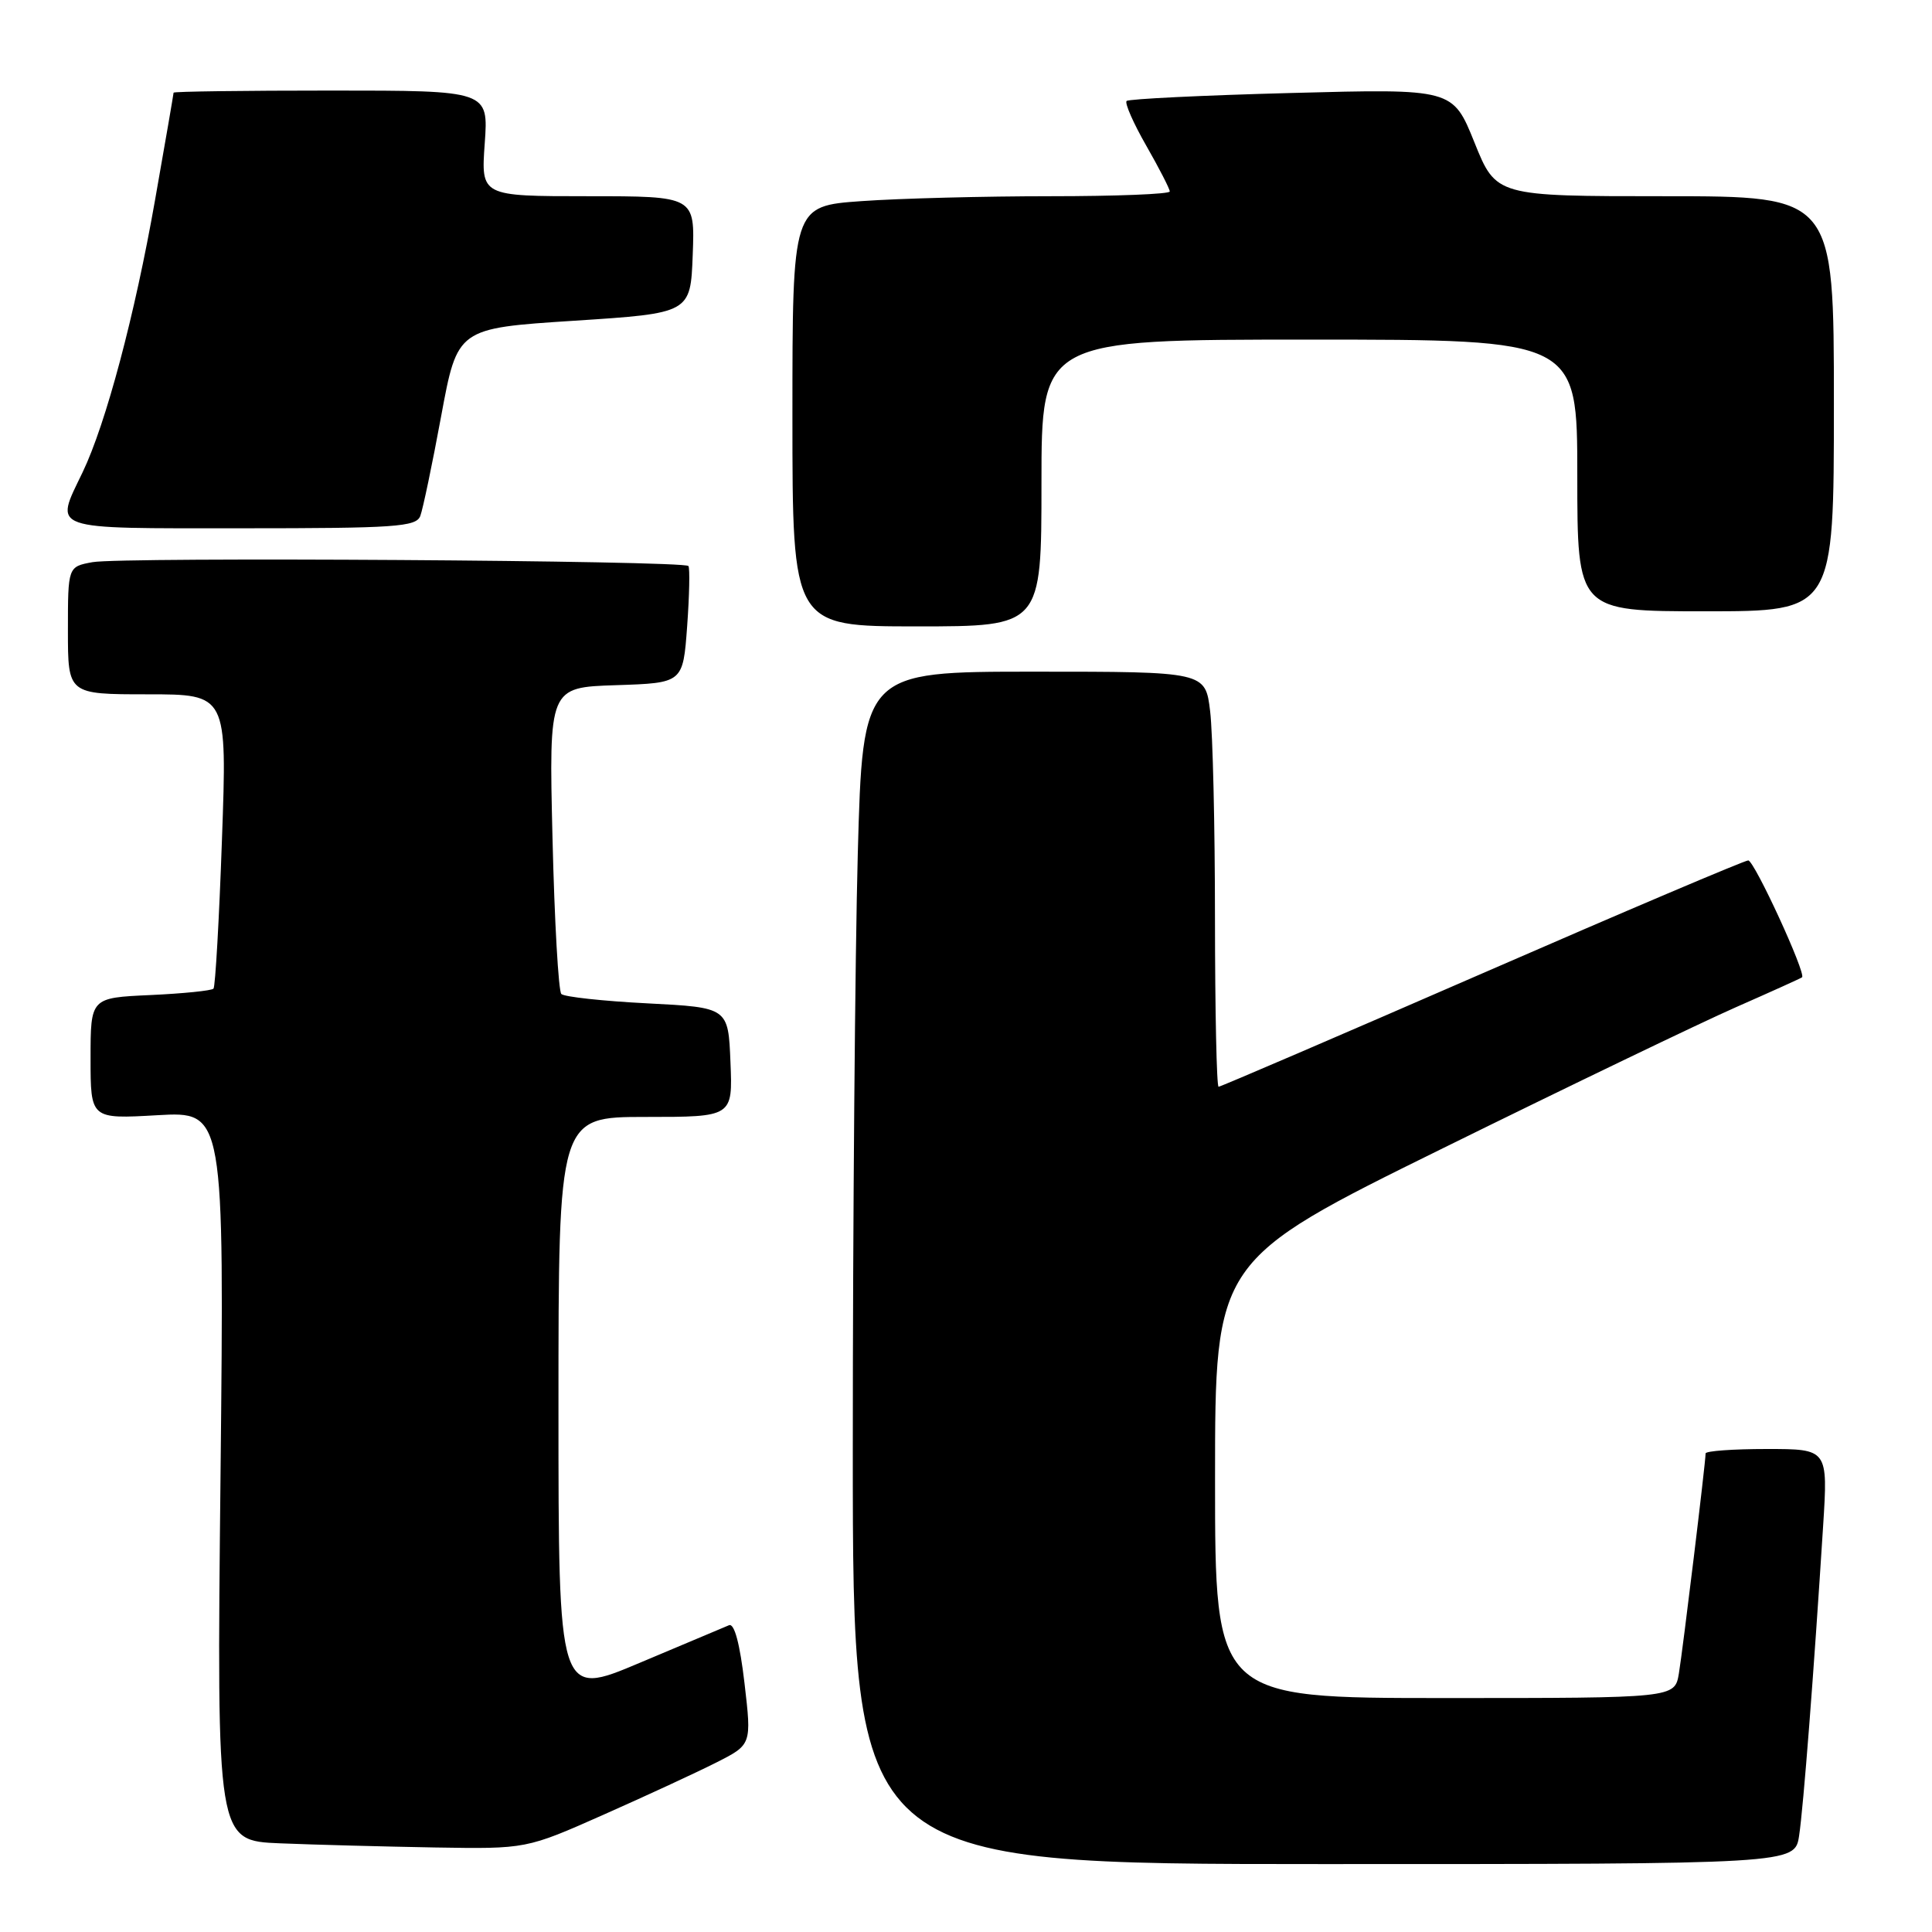 <?xml version="1.0" encoding="UTF-8" standalone="no"?>
<!DOCTYPE svg PUBLIC "-//W3C//DTD SVG 1.1//EN" "http://www.w3.org/Graphics/SVG/1.1/DTD/svg11.dtd" >
<svg xmlns="http://www.w3.org/2000/svg" xmlns:xlink="http://www.w3.org/1999/xlink" version="1.1" viewBox="0 0 256 256">
 <g >
 <path fill="currentColor"
d=" M 238.39 243.25 C 238.96 239.51 240.34 221.64 241.57 202.25 C 242.22 192.00 242.22 192.00 234.11 192.00 C 229.65 192.00 226.00 192.26 226.00 192.59 C 226.00 193.79 222.98 218.62 222.46 221.75 C 221.91 225.00 221.91 225.00 191.45 225.00 C 161.00 225.00 161.00 225.00 161.00 196.01 C 161.00 167.02 161.00 167.02 191.25 152.12 C 207.89 143.92 225.32 135.53 230.00 133.47 C 234.68 131.41 238.62 129.63 238.78 129.50 C 239.36 129.03 232.46 114.03 231.65 114.01 C 231.18 114.01 215.30 120.75 196.37 129.00 C 177.43 137.25 161.73 144.00 161.47 144.00 C 161.21 144.00 161.00 133.99 160.99 121.75 C 160.99 109.51 160.70 97.14 160.35 94.25 C 159.72 89.00 159.72 89.00 137.02 89.00 C 114.32 89.00 114.32 89.00 113.66 113.16 C 113.30 126.45 113.00 162.00 113.00 192.16 C 113.00 247.00 113.00 247.00 175.41 247.00 C 237.82 247.00 237.82 247.00 238.39 243.25 Z  M 79.99 240.45 C 85.63 237.95 92.35 234.84 94.92 233.54 C 99.60 231.17 99.60 231.17 98.65 223.03 C 98.04 217.81 97.31 215.06 96.60 215.35 C 96.00 215.60 90.66 217.85 84.75 220.34 C 74.00 224.88 74.00 224.88 74.00 186.44 C 74.00 148.00 74.00 148.00 85.54 148.00 C 97.09 148.00 97.09 148.00 96.79 140.75 C 96.50 133.50 96.50 133.50 85.79 132.95 C 79.89 132.65 74.76 132.09 74.38 131.71 C 74.00 131.33 73.47 122.04 73.21 111.05 C 72.73 91.08 72.73 91.08 81.61 90.79 C 90.50 90.50 90.50 90.50 91.05 83.00 C 91.35 78.88 91.42 75.28 91.22 75.00 C 90.66 74.27 16.07 73.78 12.25 74.49 C 9.00 75.09 9.00 75.09 9.00 83.55 C 9.00 92.00 9.00 92.00 19.55 92.00 C 30.10 92.00 30.10 92.00 29.41 111.25 C 29.04 121.84 28.53 130.72 28.29 131.00 C 28.04 131.27 24.28 131.65 19.92 131.85 C 12.00 132.21 12.00 132.21 12.00 140.24 C 12.00 148.28 12.00 148.28 20.86 147.77 C 29.72 147.27 29.72 147.27 29.22 195.59 C 28.71 243.91 28.71 243.91 37.11 244.25 C 41.72 244.44 50.95 244.68 57.62 244.80 C 69.74 245.00 69.74 245.00 79.99 240.45 Z  M 138.00 64.00 C 138.00 45.00 138.00 45.00 173.50 45.00 C 209.00 45.00 209.00 45.00 209.00 63.00 C 209.00 81.00 209.00 81.00 226.00 81.00 C 243.00 81.00 243.00 81.00 243.00 53.50 C 243.00 26.00 243.00 26.00 220.62 26.00 C 198.24 26.00 198.24 26.00 195.37 18.87 C 192.50 11.75 192.50 11.75 171.14 12.32 C 159.39 12.63 149.56 13.11 149.28 13.38 C 149.01 13.66 150.18 16.33 151.89 19.31 C 153.60 22.30 155.00 25.03 155.00 25.37 C 155.00 25.72 147.87 26.00 139.15 26.00 C 130.44 26.00 119.19 26.29 114.15 26.65 C 105.00 27.30 105.00 27.30 105.00 55.15 C 105.00 83.00 105.00 83.00 121.50 83.00 C 138.00 83.00 138.00 83.00 138.00 64.00 Z  M 55.69 68.37 C 56.03 67.48 57.28 61.51 58.46 55.12 C 60.61 43.50 60.61 43.50 76.06 42.50 C 91.50 41.50 91.50 41.50 91.79 33.75 C 92.08 26.00 92.08 26.00 77.91 26.00 C 63.73 26.00 63.73 26.00 64.23 19.00 C 64.73 12.00 64.73 12.00 43.87 12.00 C 32.39 12.00 23.00 12.12 23.00 12.28 C 23.00 12.43 21.90 18.84 20.54 26.53 C 17.88 41.68 14.04 56.13 10.95 62.57 C 7.21 70.37 6.15 70.00 32.03 70.00 C 52.39 70.00 55.14 69.81 55.69 68.37 Z "/>
</g>
</svg>